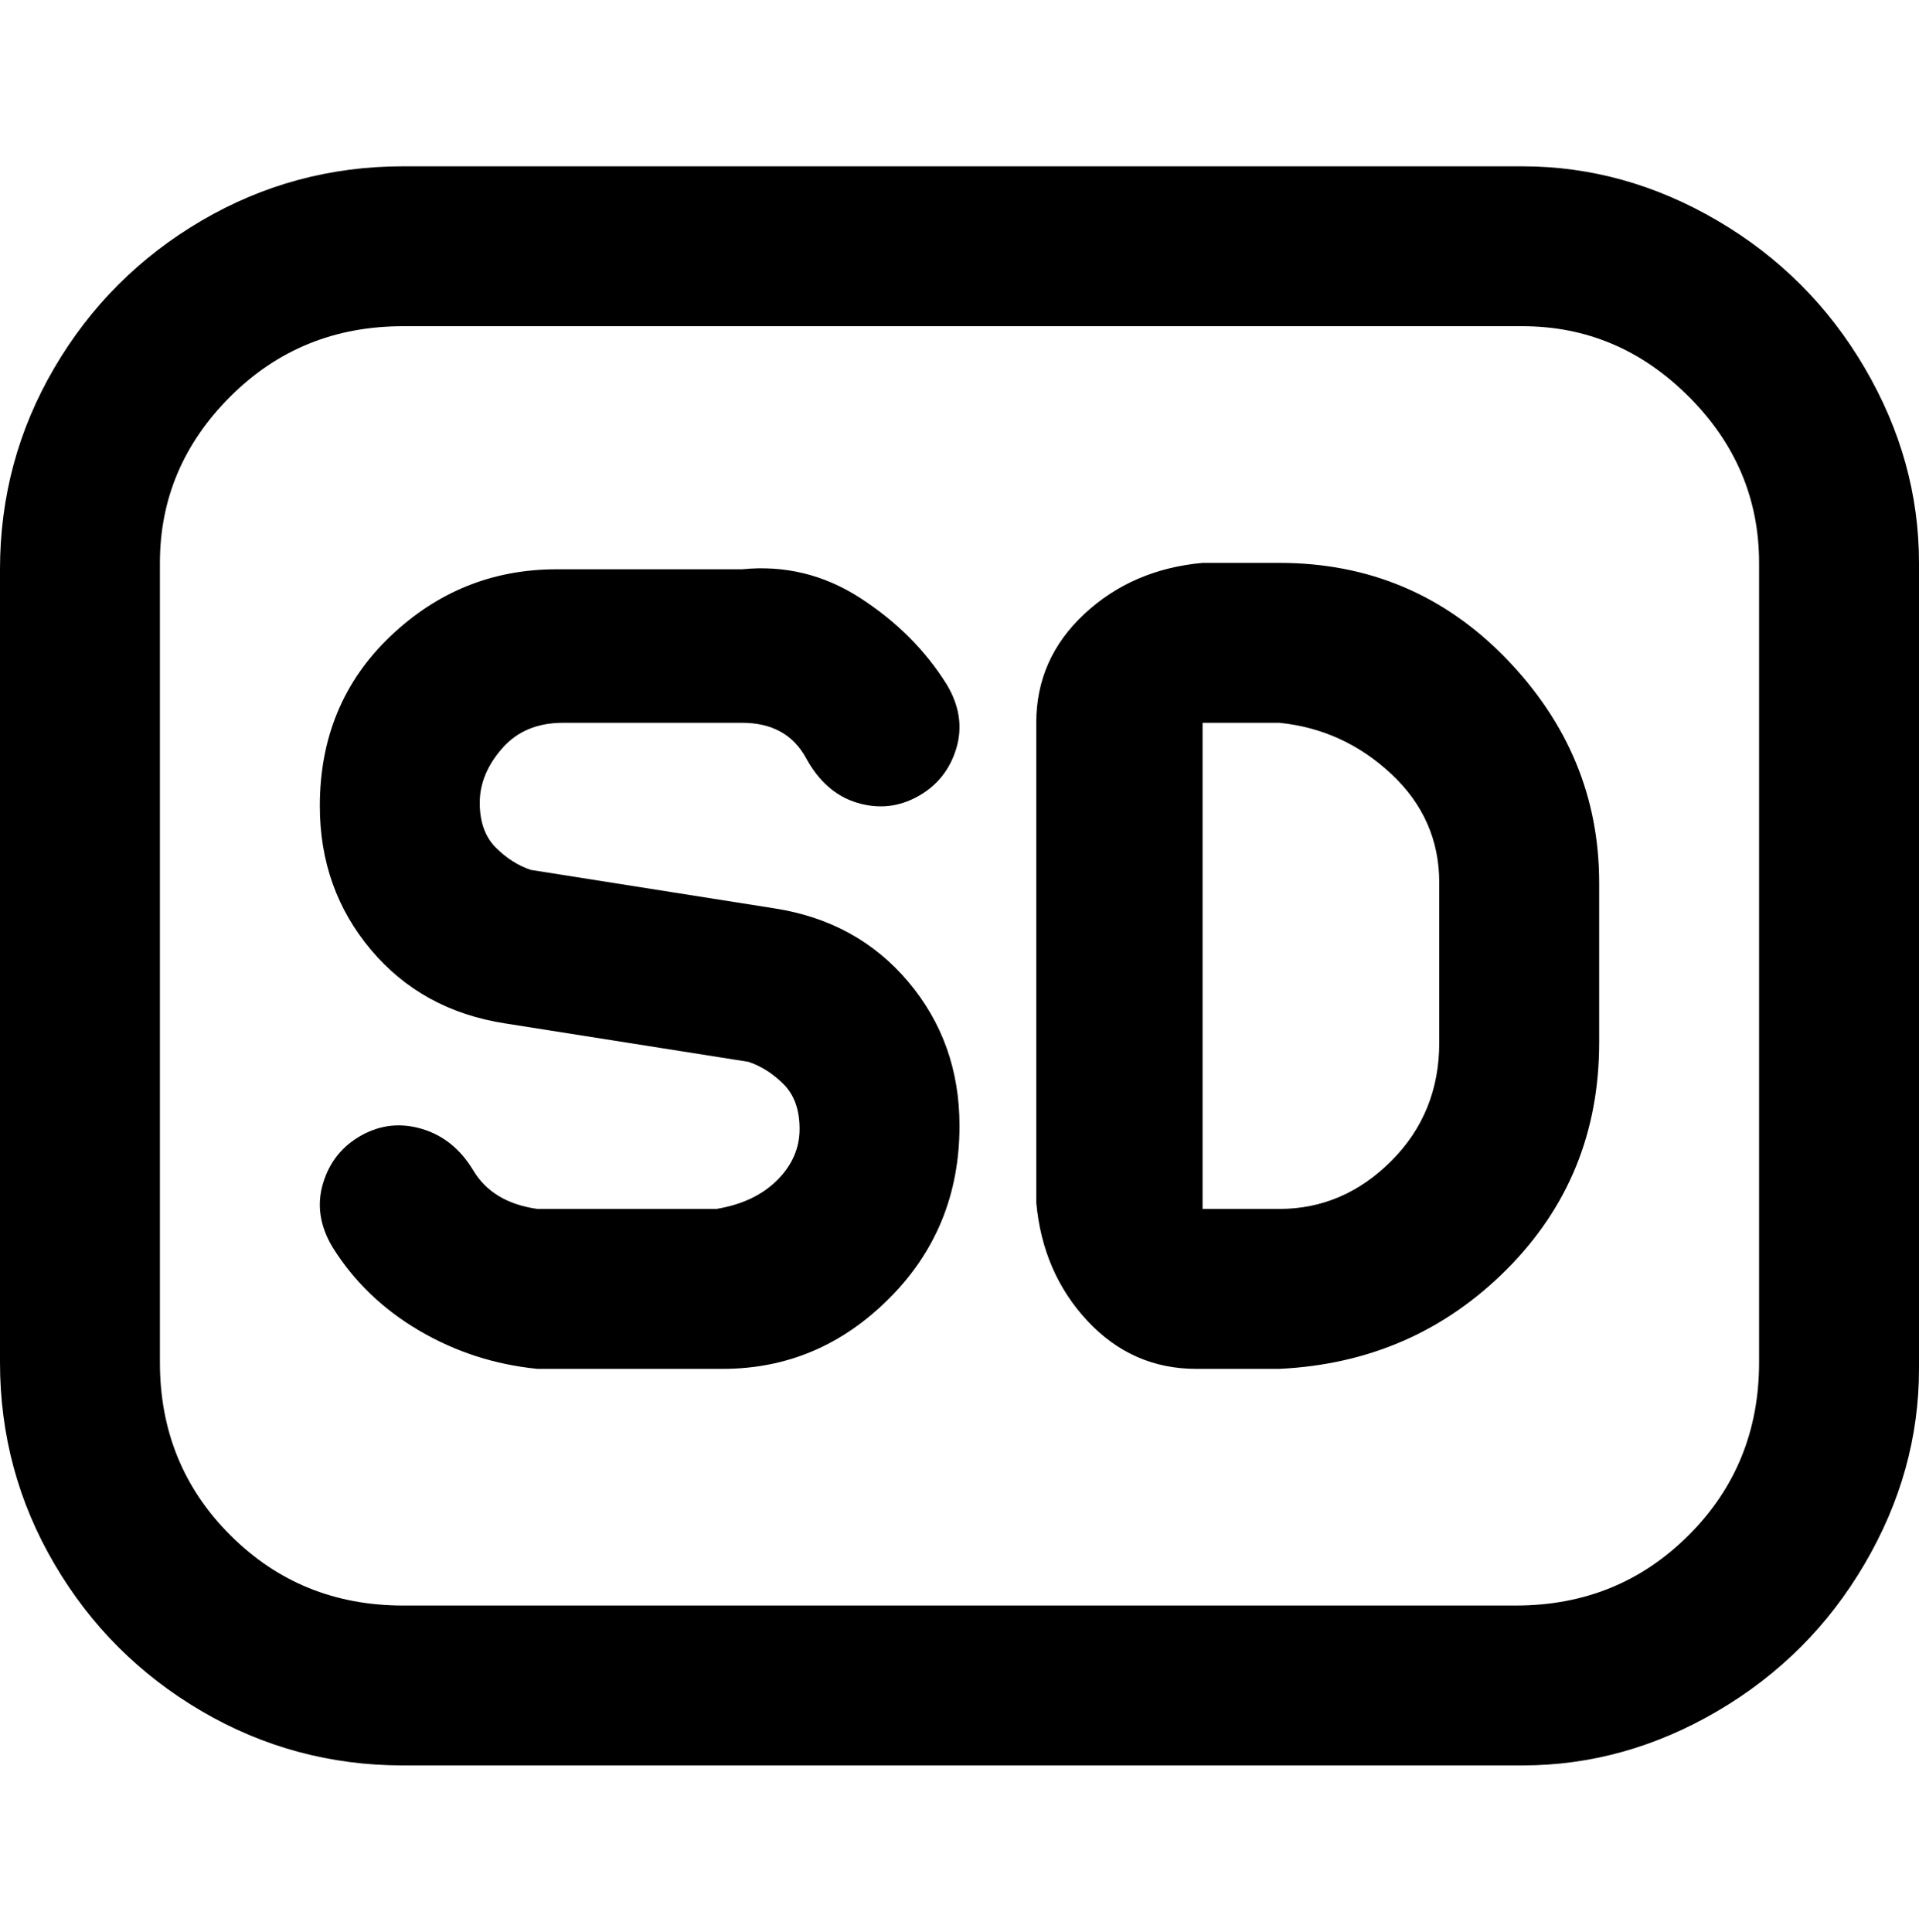 <svg viewBox="0 0 300 302.001" xmlns="http://www.w3.org/2000/svg"><path d="M238 26H63q-17 0-31.5 8.5t-23 23Q0 72 0 89v124q0 17 8.5 31.5t23 23Q46 276 63 276h175q16 0 30.5-8.5t23-23Q300 230 300 214V88q0-16-8.5-30.5t-23-23Q254 26 238 26zm37 187q0 16-11 27t-27 11H63q-16 0-27-11t-11-27V88q0-15 11-26t27-11h175q15 0 26 11t11 26v125zM200 88h-12q-11 1-18.5 8t-7.5 17v75q1 11 8 18.5t17 7.5h13q21-1 35.5-15.5T250 163v-25q0-20-14.5-35T200 88zm25 75q0 11-7.5 18.5T200 189h-12v-76h12q10 1 17.5 8t7.5 17v25zm-75 13q0 16-11 27t-26 11H84q-10-1-18.5-6T52 195q-3-5-1.5-10t6-7.5q4.5-2.5 9.5-1t8 6.5q3 5 10 6h28q6-1 9.5-4.5t3.5-8q0-4.5-2.5-7T117 166l-38-6q-13-2-21-11.5T50 126q0-16 11-26.5T87 89h29q10-1 18.5 4.5T148 107q3 5 1.5 10t-6 7.5q-4.5 2.5-9.5 1t-8-7q-3-5.5-10-5.5H88q-6 0-9.5 4t-3.5 8.5q0 4.5 2.5 7T83 136l38 6q13 2 21 11.5t8 22.5z"/></svg>